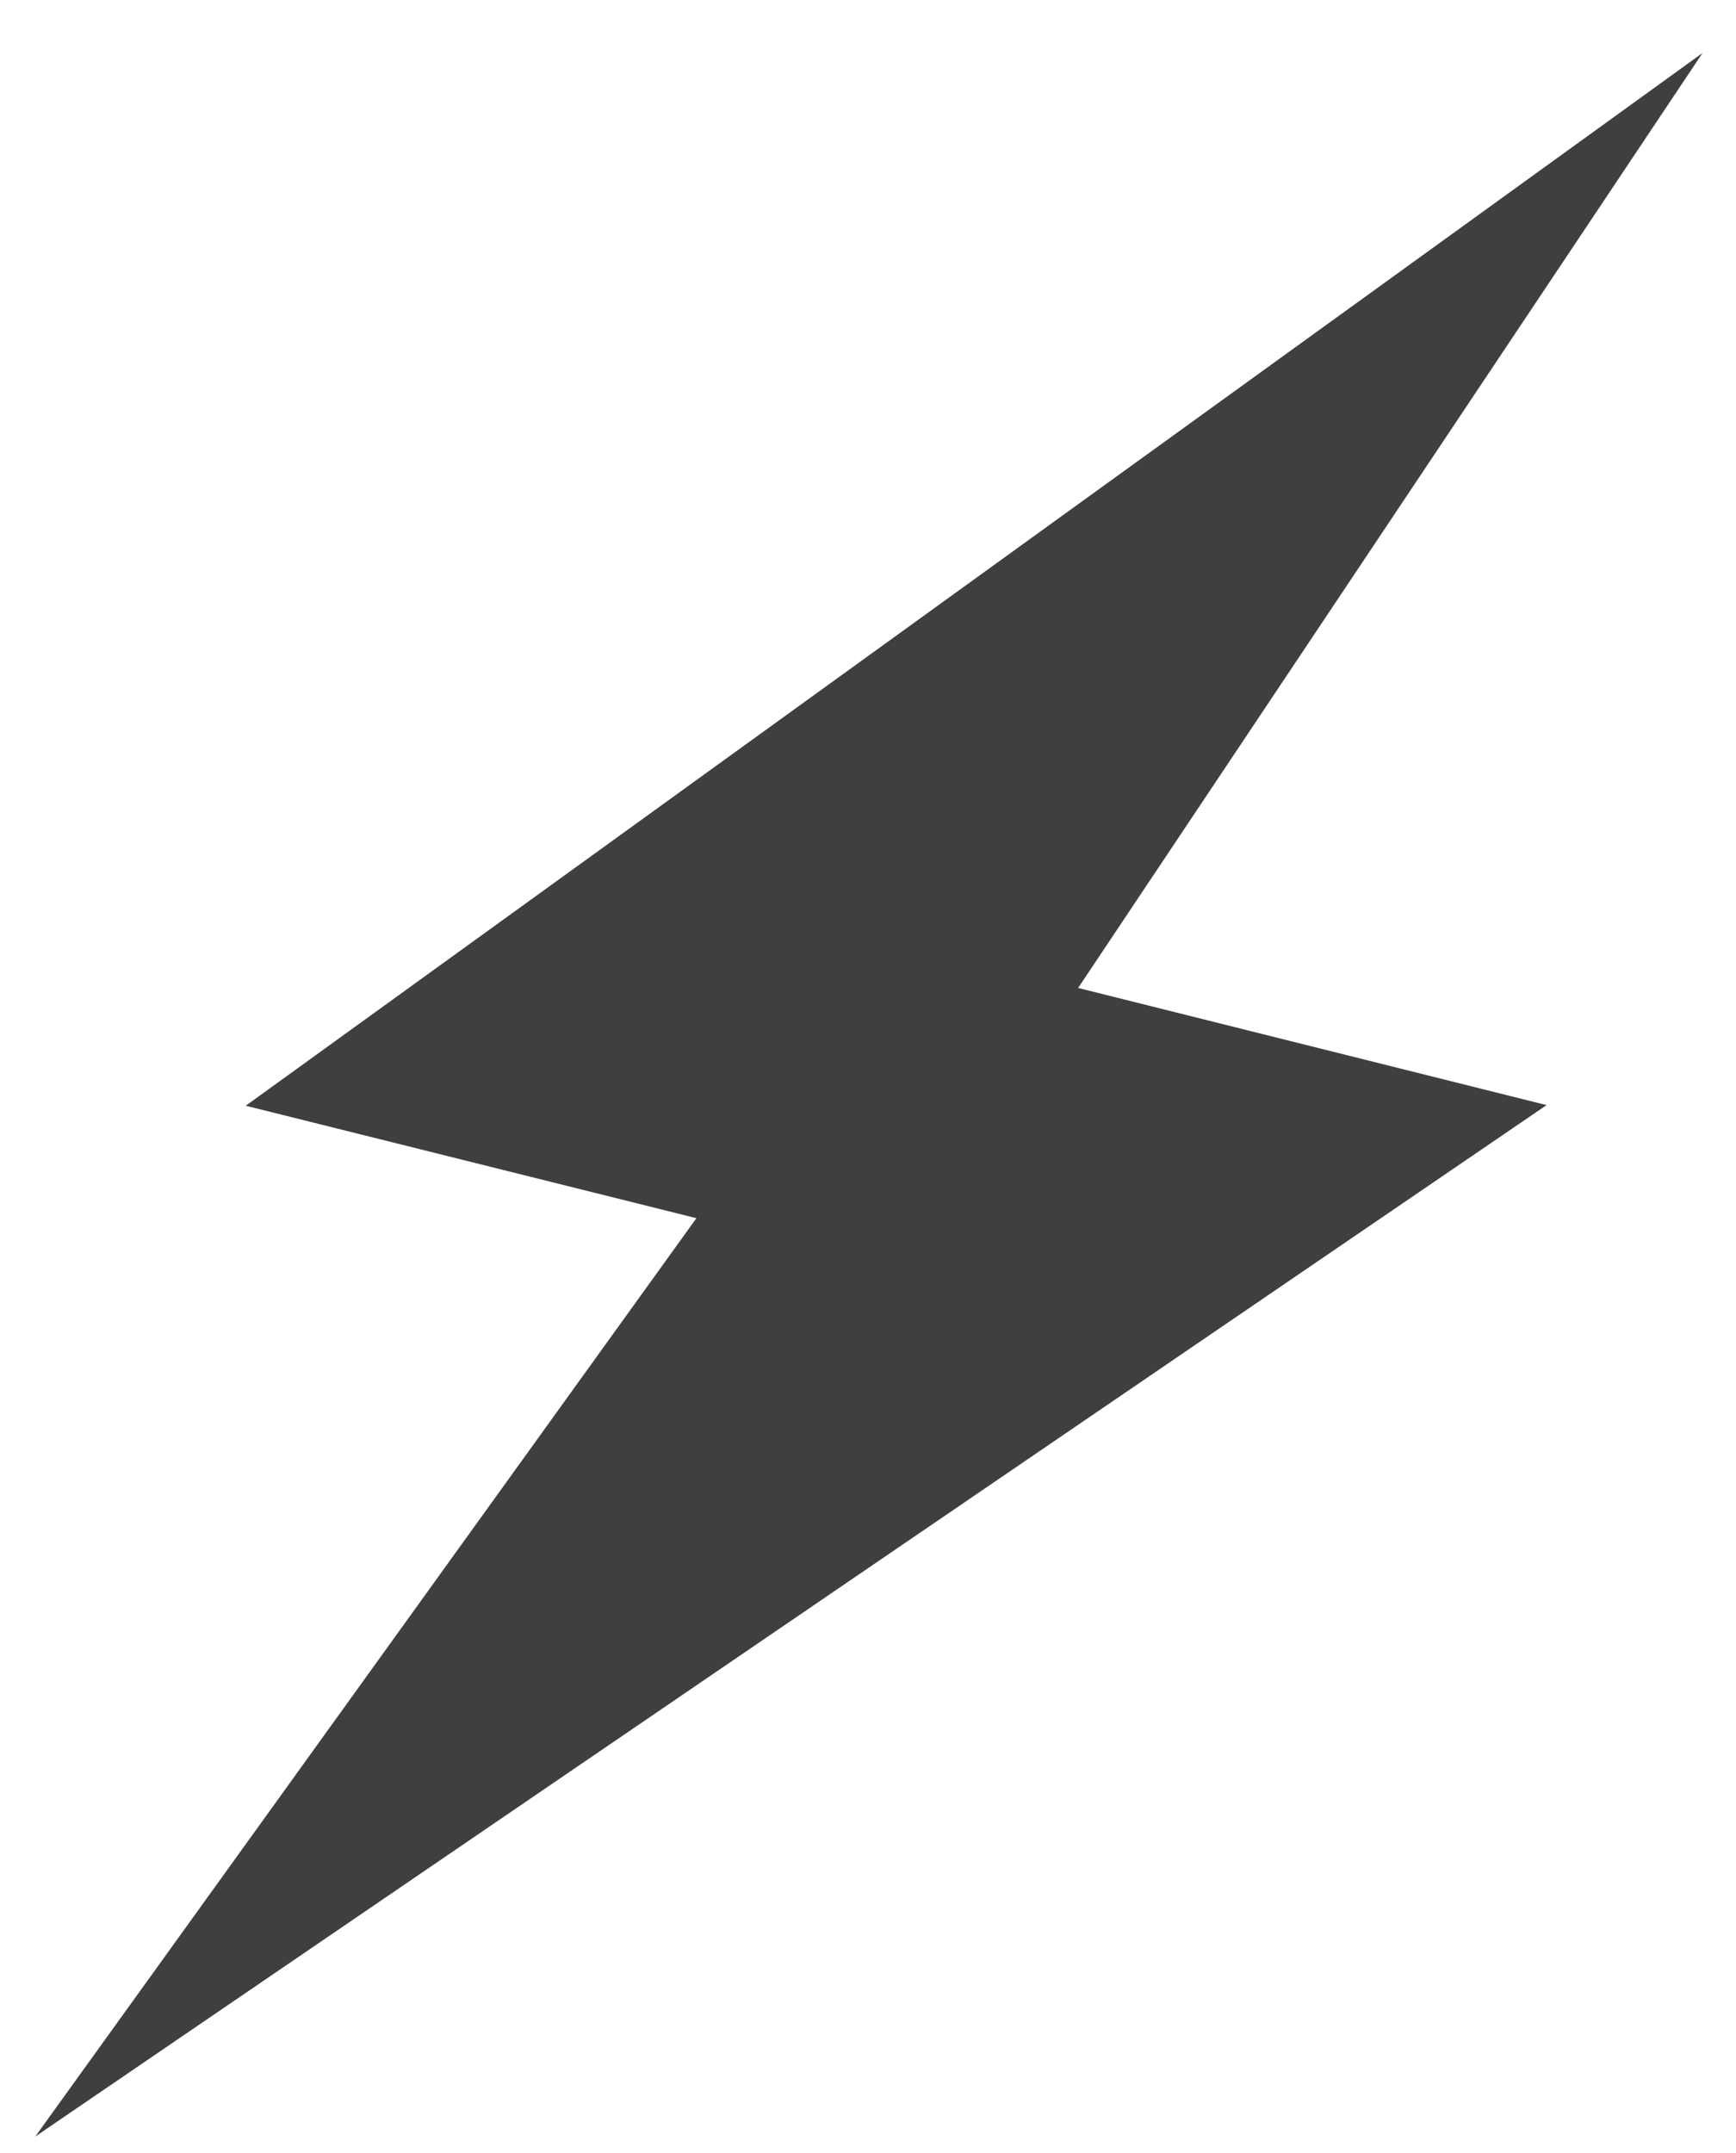 <?xml version="1.0" encoding="utf-8"?>
<!-- Generator: Adobe Illustrator 12.0.0, SVG Export Plug-In  -->
<!DOCTYPE svg PUBLIC "-//W3C//DTD SVG 1.1//EN" "http://www.w3.org/Graphics/SVG/1.1/DTD/svg11.dtd">
<svg  version="1.1" xmlns="http://www.w3.org/2000/svg" xmlns:xlink="http://www.w3.org/1999/xlink" xmlns:a="http://ns.adobe.com/AdobeSVGViewerExtensions/3.0/"
	 width="25" height="31" viewBox="-0.508 -0.763 25 31" enable-background="new -0.508 -0.763 25 31" xml:space="preserve">
<defs>
</defs>
<polygon fill="#3F3F3F" points="24.01,0 3.031,15.158 9.521,16.777 0,30 21.764,15.149 15.018,13.462 "/>
</svg>
